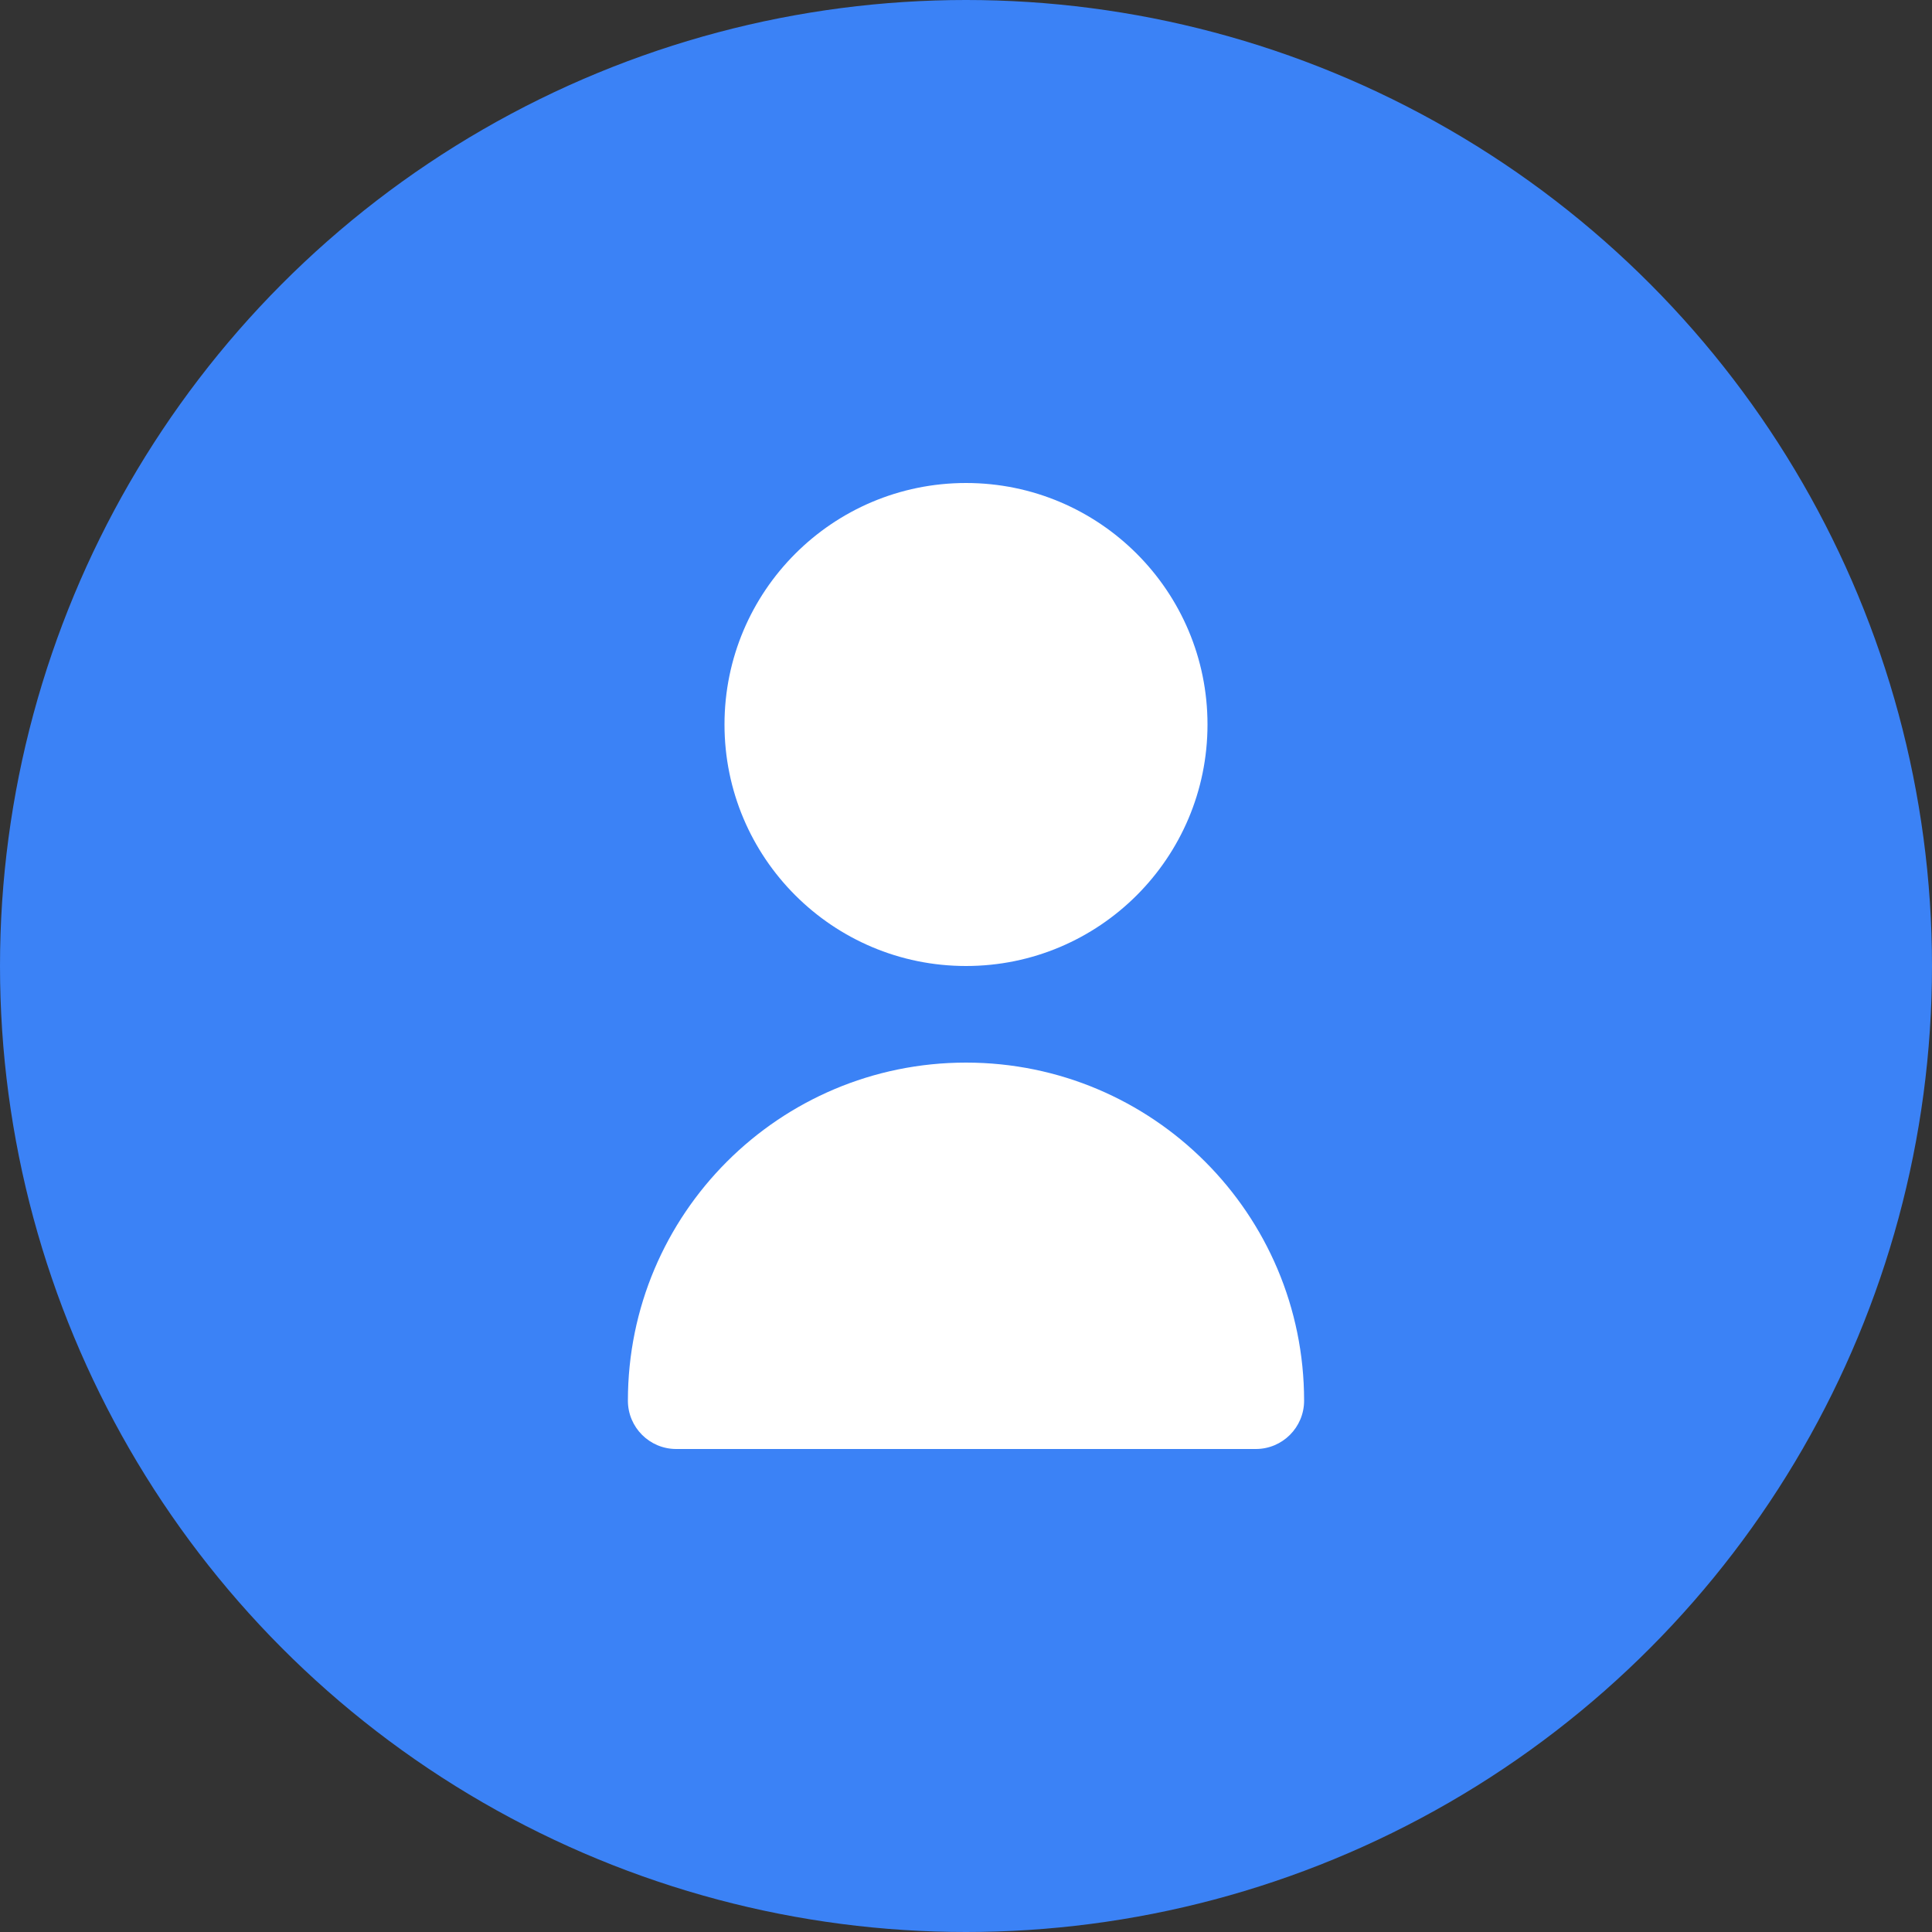 <?xml version="1.0" encoding="UTF-8"?>
<svg width="40px" height="40px" viewBox="0 0 40 40" version="1.1" xmlns="http://www.w3.org/2000/svg">
    <rect x="0" y="0" width="40" height="40" fill="#333333" stroke="none"/>
    <circle fill="#3B82F6" cx="20" cy="20" r="20"/>
    <path d="M20,10 C17.239,10 15,12.239 15,15 C15,17.761 17.239,20 20,20 C22.761,20 25,17.761 25,15 C25,12.239 22.761,10 20,10 Z M20,22 C16.134,22 13,25.134 13,29 C13,29.552 13.448,30 14,30 L26,30 C26.552,30 27,29.552 27,29 C27,25.134 23.866,22 20,22 Z" fill="#FFFFFF"/>
</svg>
